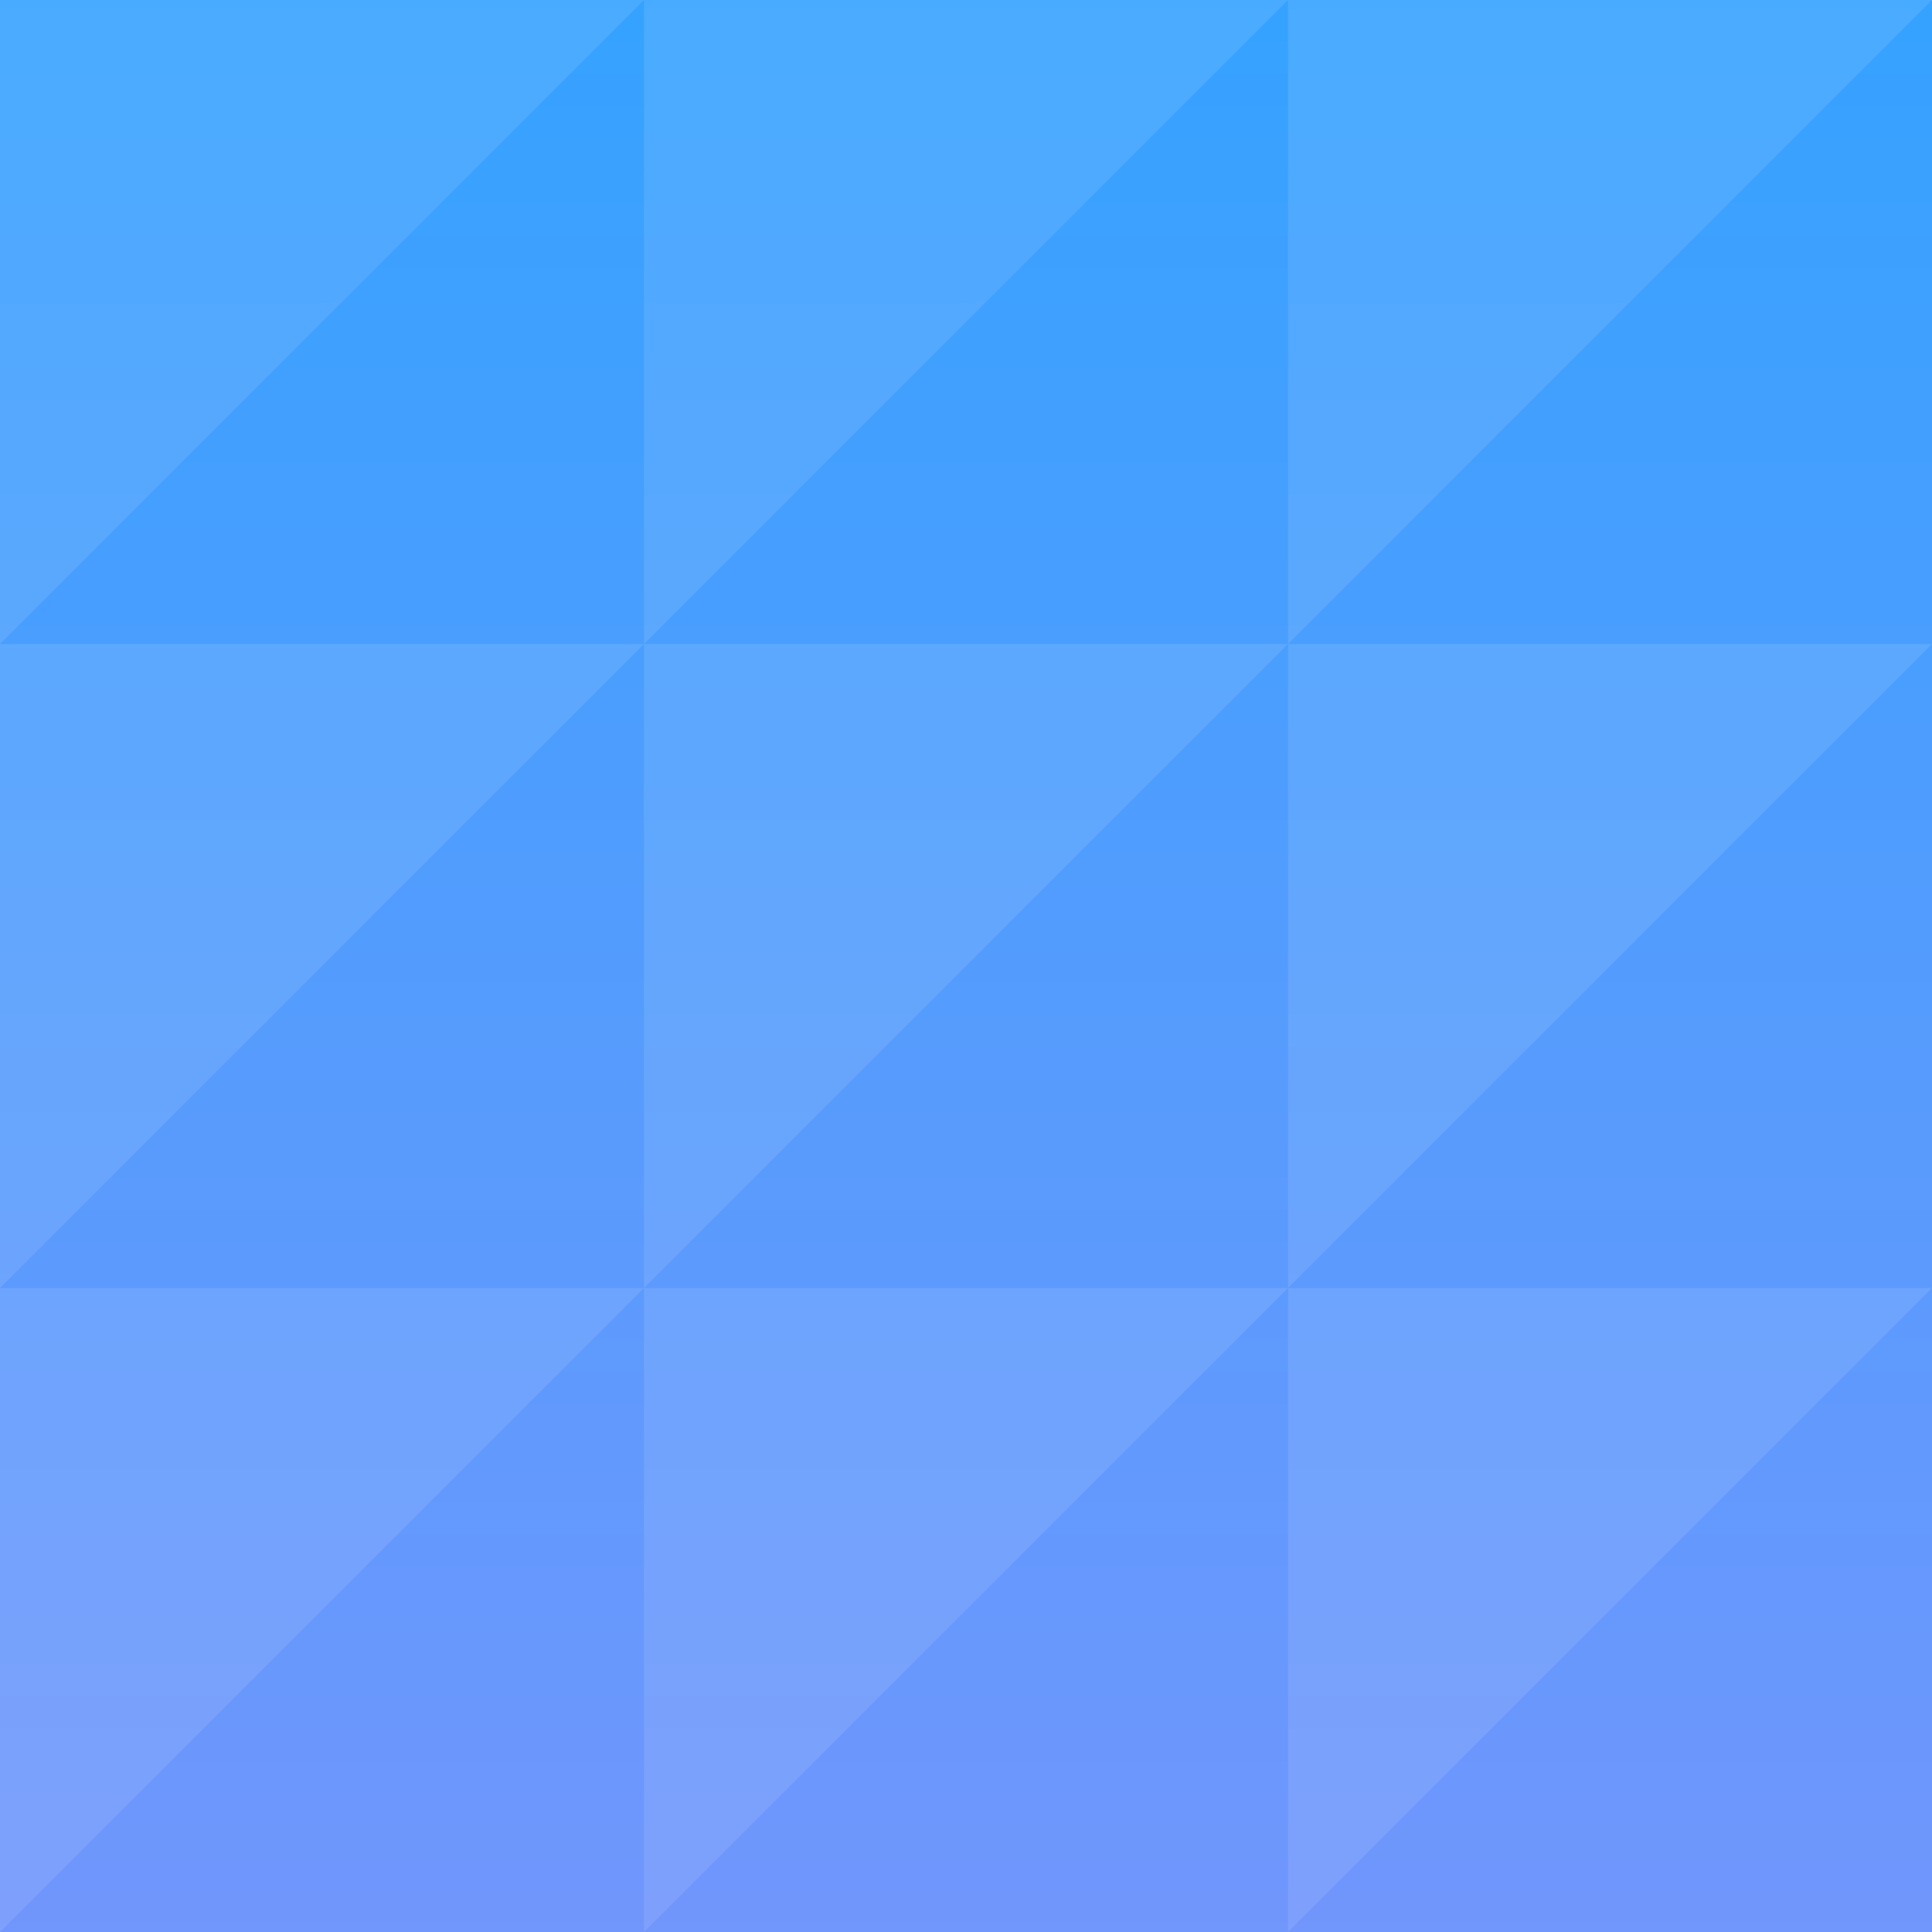 <?xml version="1.0" encoding="UTF-8"?>
<svg width="192px" height="192px" viewBox="0 0 192 192" version="1.1" xmlns="http://www.w3.org/2000/svg" xmlns:xlink="http://www.w3.org/1999/xlink">
    <rect x="0" y="0" width="192" height="192" fill="#333333" stroke="none"/>
    <!-- Generator: Sketch 45.2 (43514) - http://www.bohemiancoding.com/sketch -->
    <title>256</title>
    <desc>Created with Sketch.</desc>
    <defs>
        <linearGradient x1="50%" y1="100%" x2="50%" y2="0%" id="linearGradient-1">
            <stop stop-color="#7196FC" offset="0%"></stop>
            <stop stop-color="#35A2FF" offset="100%"></stop>
        </linearGradient>
    </defs>
    <g id="Page-1" stroke="none" stroke-width="1" fill="none" fill-rule="evenodd">
        <g id="256">
            <rect id="Rectangle" fill="url(#linearGradient-1)" x="0" y="0" width="192" height="192"></rect>
            <polygon id="Rectangle-2-Copy-9" fill-opacity="0.1" fill="#FFFFFF" points="128 128 192 128 128 192"></polygon>
            <polygon id="Rectangle-2-Copy-8" fill-opacity="0.1" fill="#FFFFFF" points="64 128 128 128 64 192"></polygon>
            <polygon id="Rectangle-2-Copy-7" fill-opacity="0.1" fill="#FFFFFF" points="0 128 64 128 0 192"></polygon>
            <polygon id="Rectangle-2-Copy-6" fill-opacity="0.1" fill="#FFFFFF" points="128 64 192 64 128 128"></polygon>
            <polygon id="Rectangle-2-Copy-5" fill-opacity="0.1" fill="#FFFFFF" points="64 64 128 64 64 128"></polygon>
            <polygon id="Rectangle-2-Copy-4" fill-opacity="0.1" fill="#FFFFFF" points="0 64 64 64 0 128"></polygon>
            <polygon id="Rectangle-2-Copy-3" fill-opacity="0.1" fill="#FFFFFF" points="128 0 192 0 128 64"></polygon>
            <polygon id="Rectangle-2-Copy" fill-opacity="0.1" fill="#FFFFFF" points="64 0 128 0 64 64"></polygon>
            <polygon id="Rectangle-2" fill-opacity="0.1" fill="#FFFFFF" points="0 0 64 0 0 64"></polygon>
        </g>
    </g>
</svg>